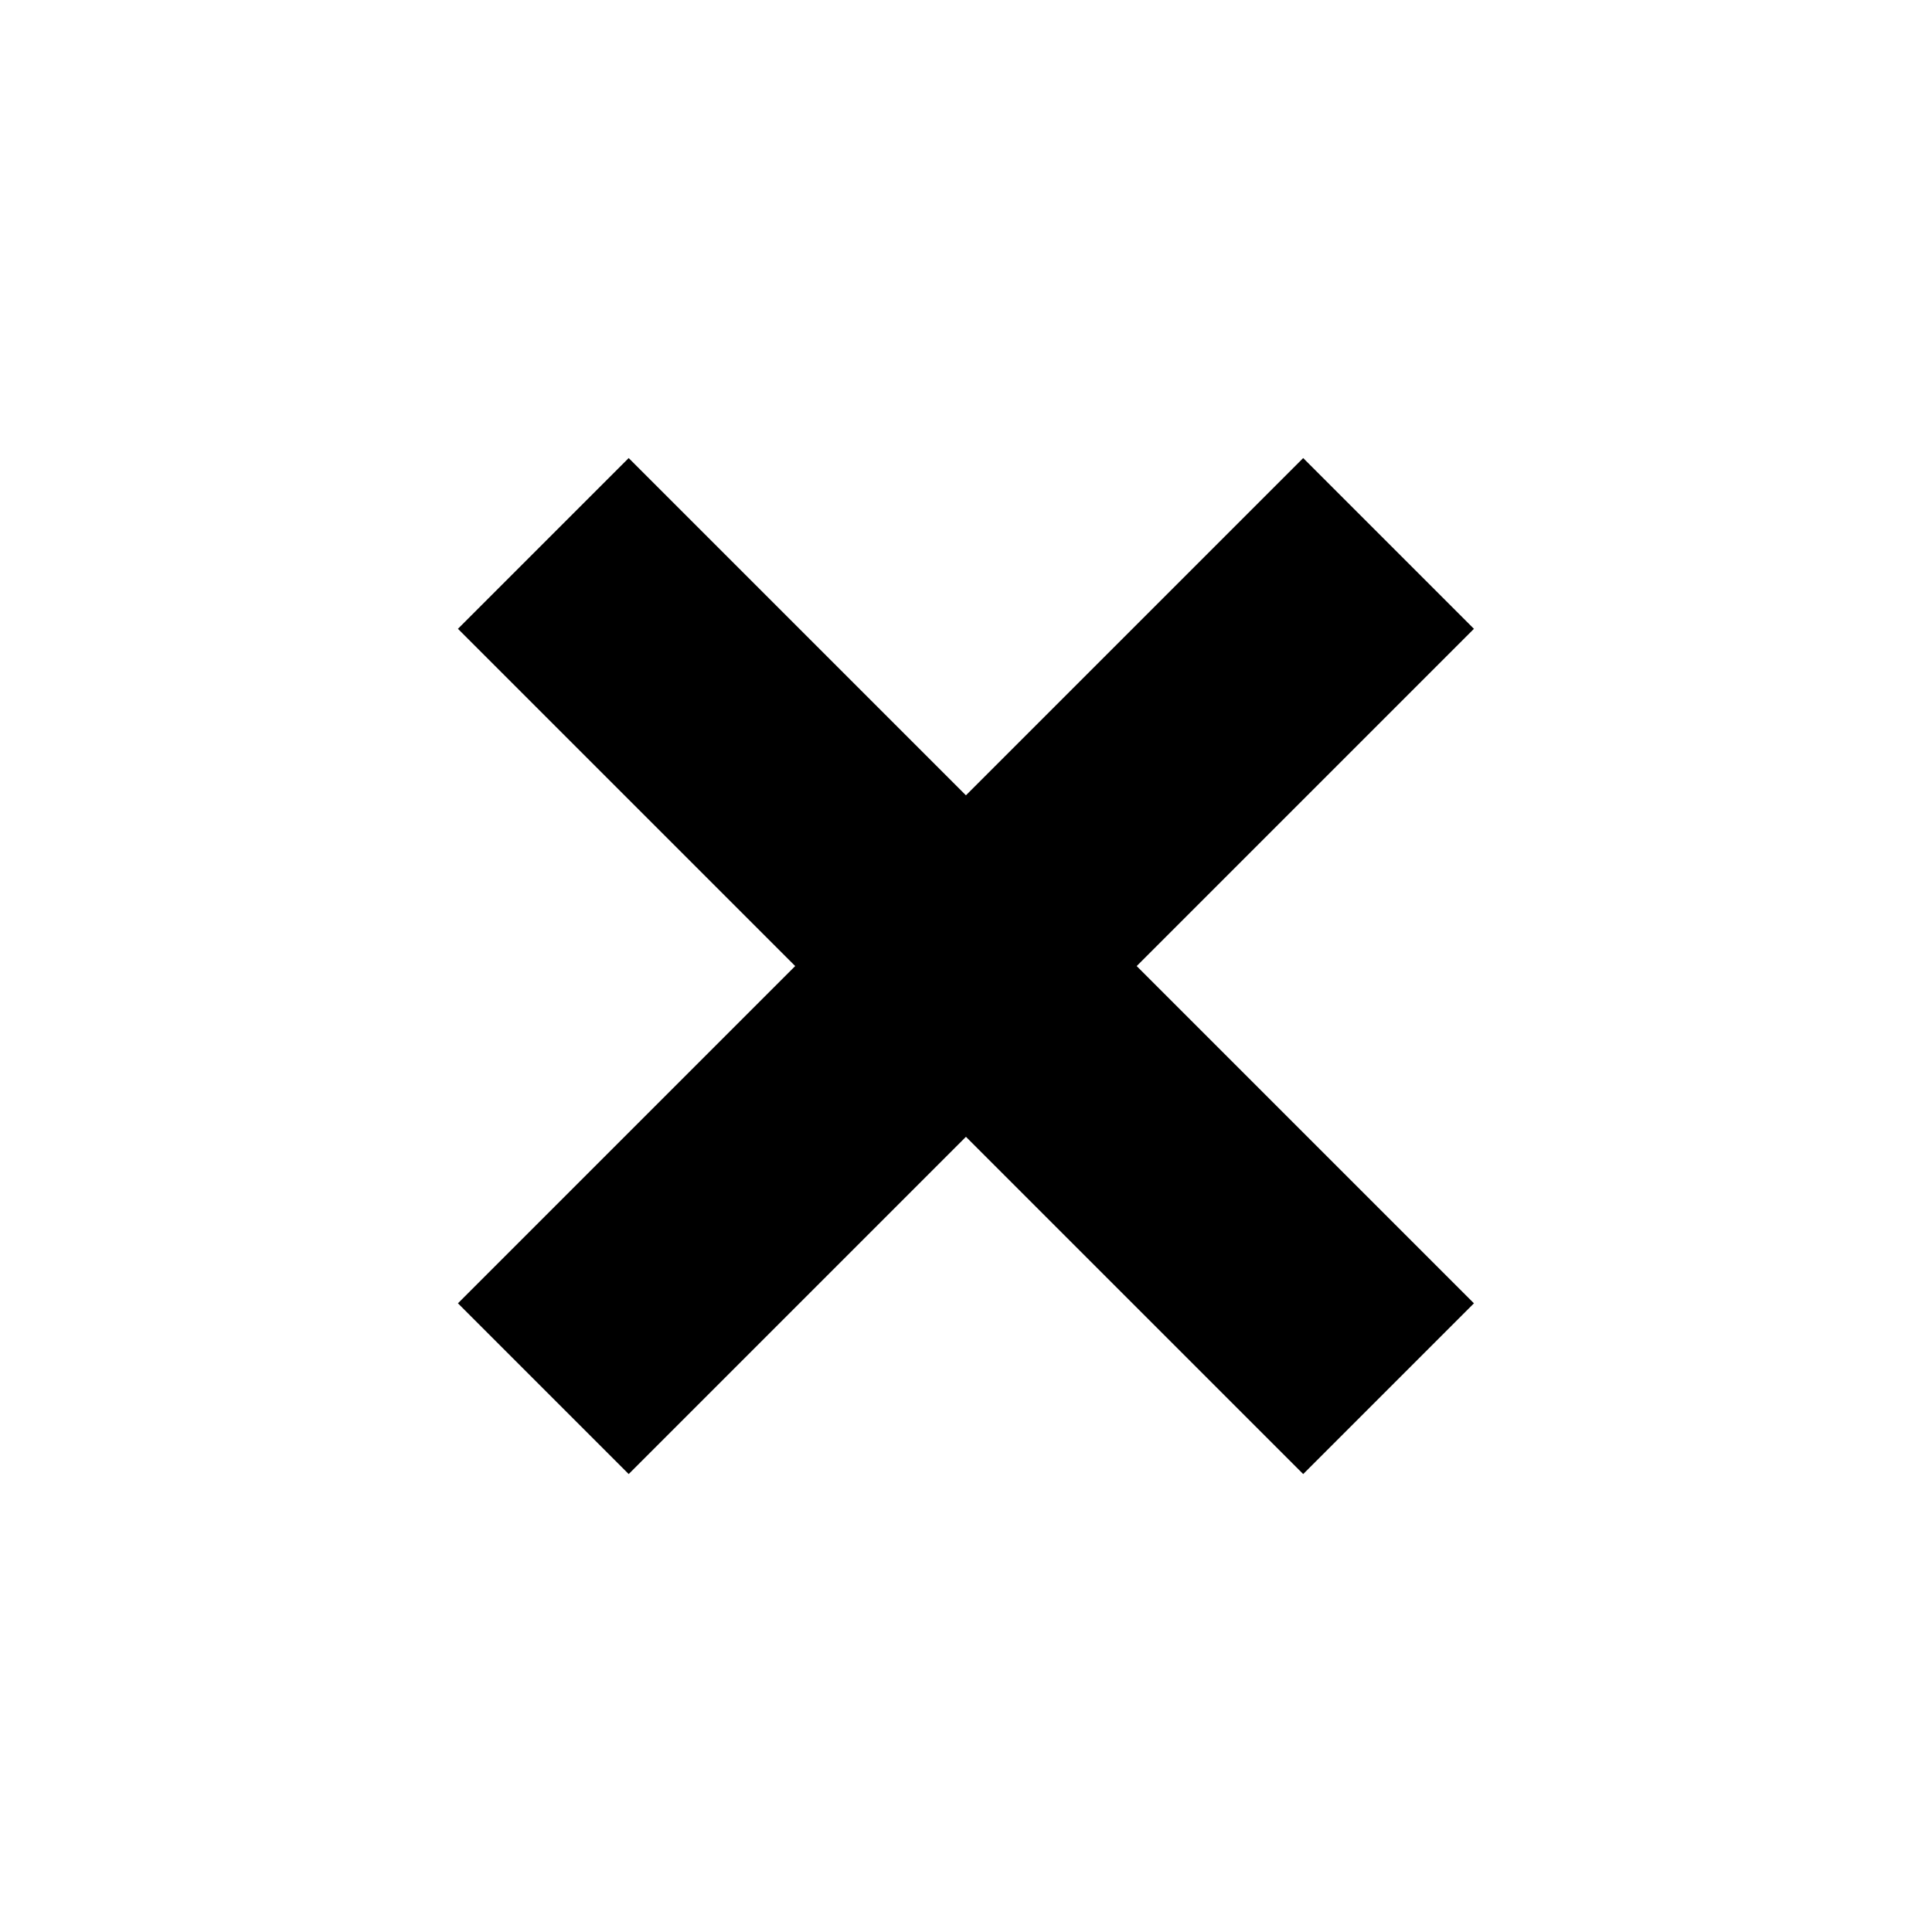 <!-- Generated by IcoMoon.io -->
<svg version="1.1" xmlns="http://www.w3.org/2000/svg" width="32" height="32" viewBox="0 0 32 32">
<title>close</title>
<path d="M24.414 21.586l-2.829 2.829-5.586-5.586-5.586 5.586-2.828-2.828 5.586-5.586-5.586-5.586 2.828-2.828 5.586 5.586 5.586-5.586 2.828 2.828-5.586 5.586 5.586 5.586z"></path>
</svg>
